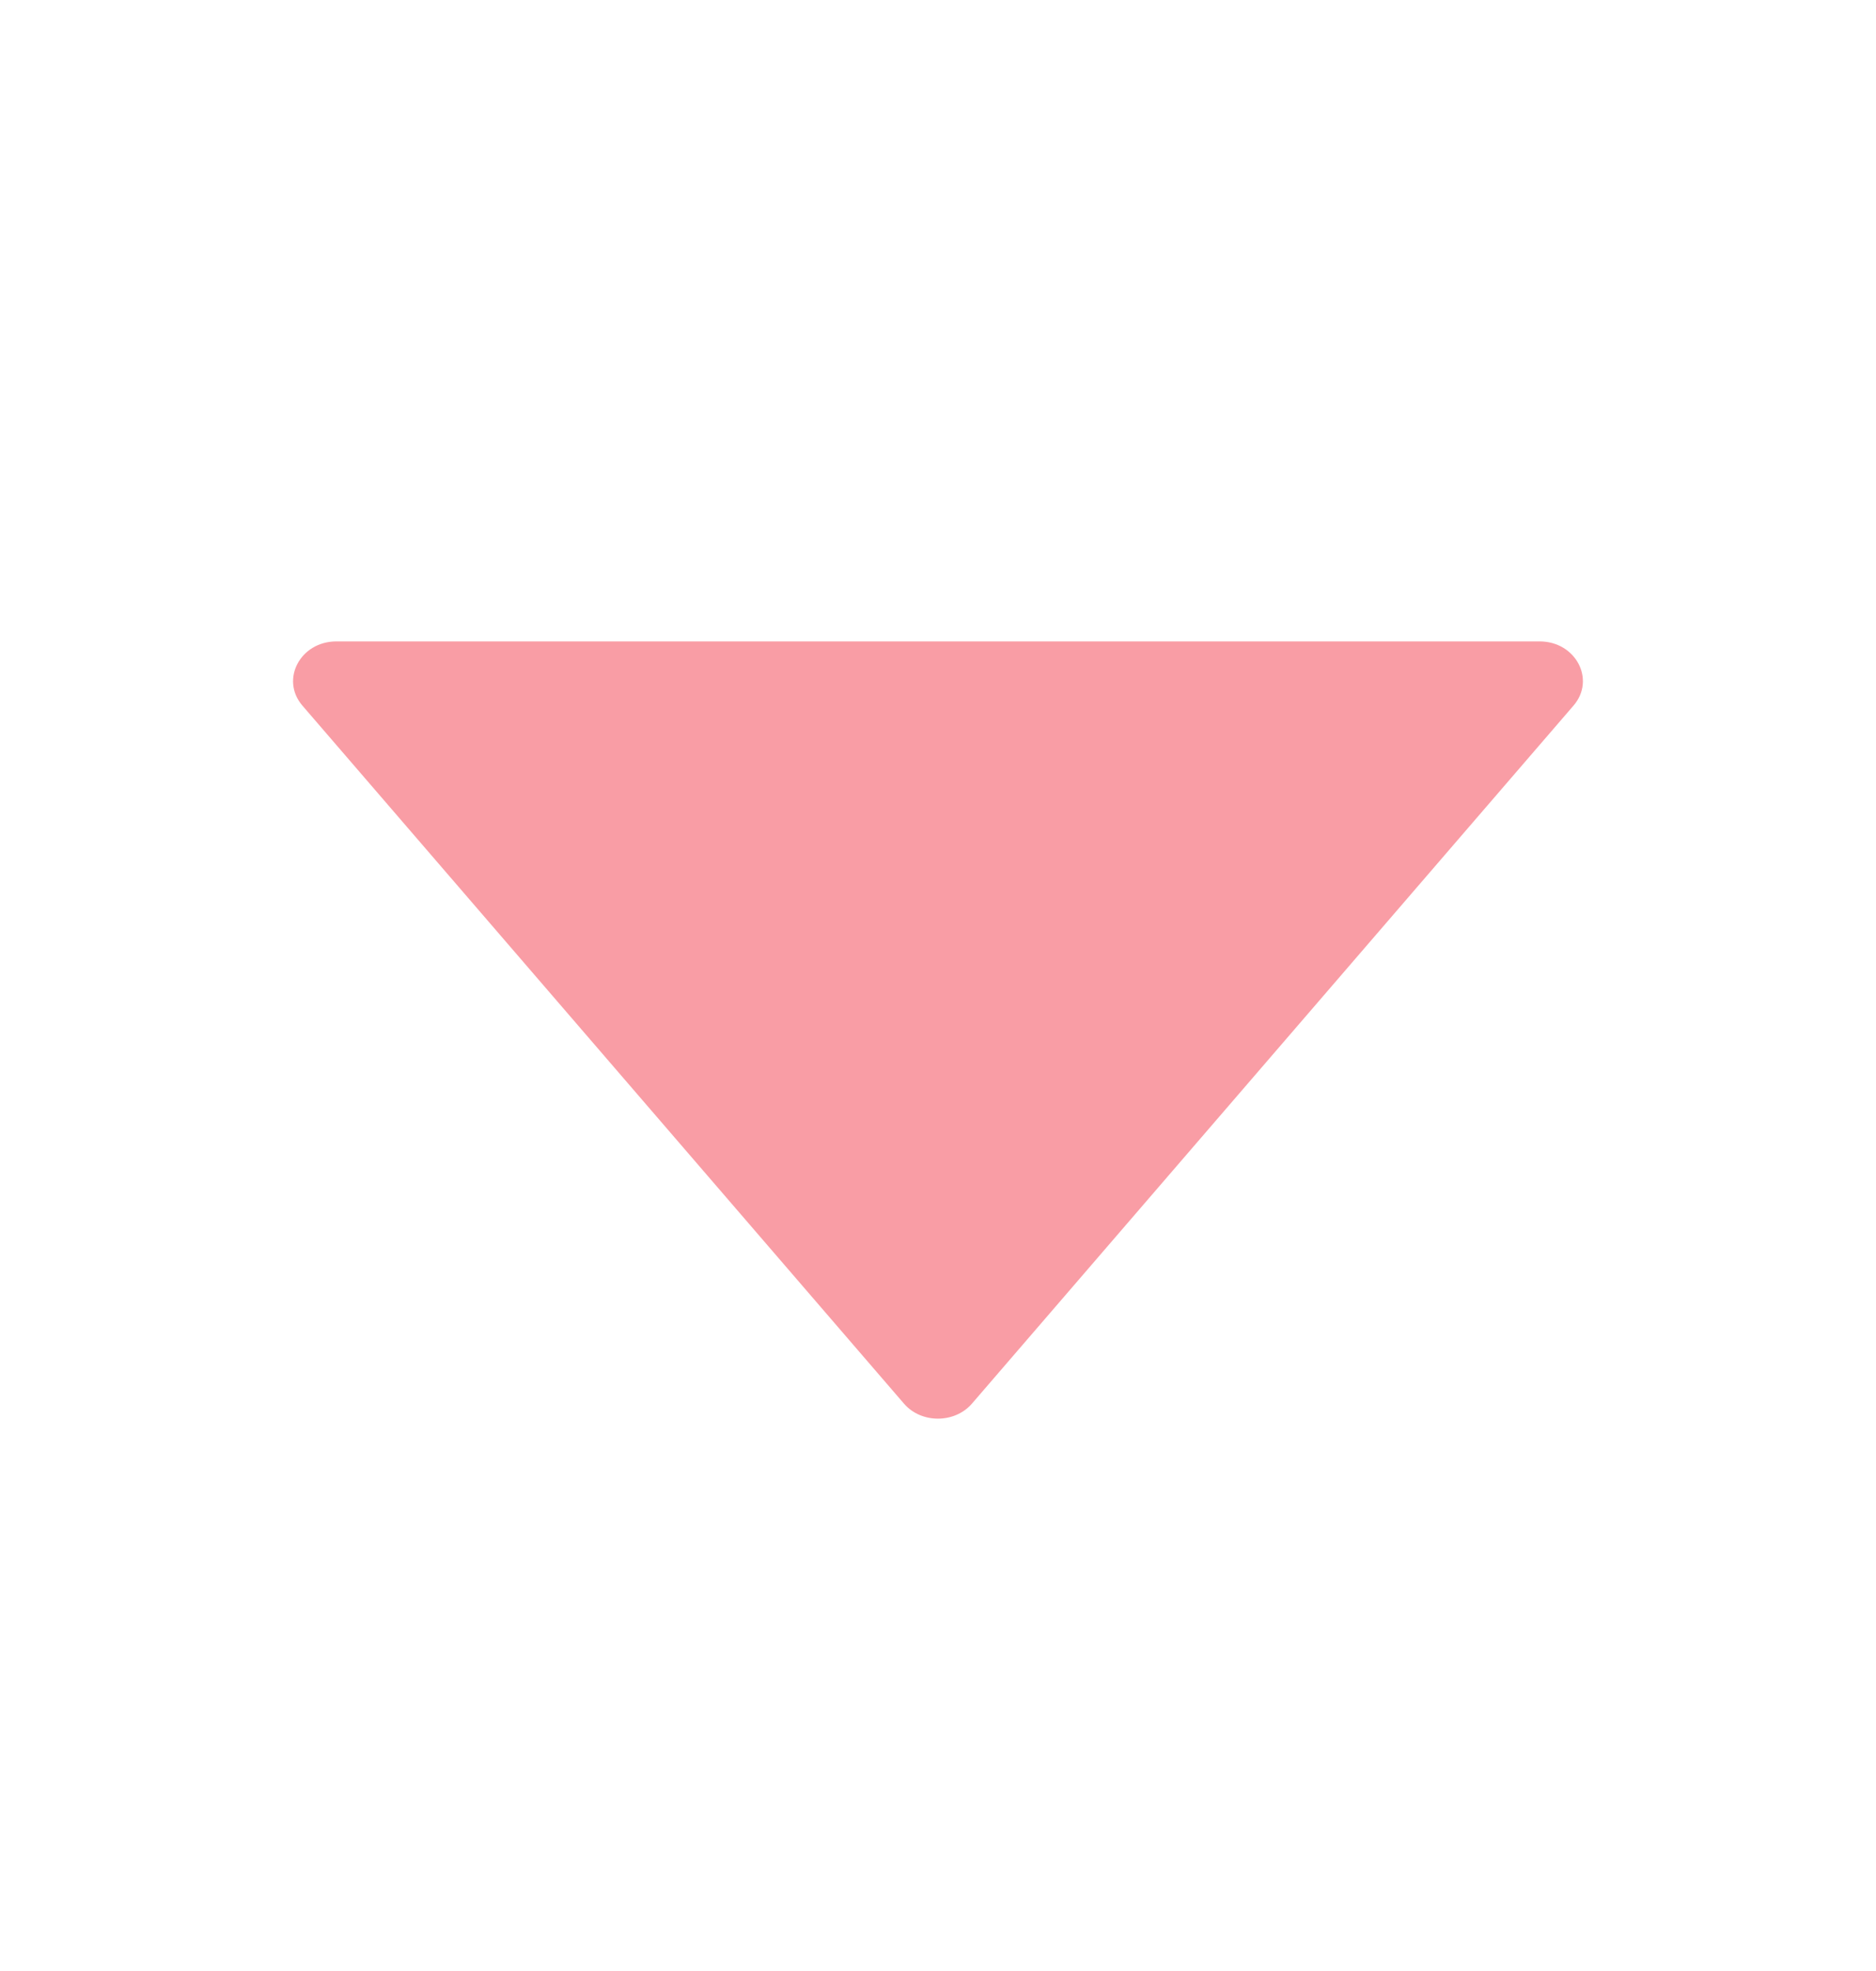 <svg width="20" height="21" viewBox="0 0 20 21" fill="none" xmlns="http://www.w3.org/2000/svg">
<g opacity="0.6">
<path d="M16.414 6.834H3.586C3.201 6.834 2.986 7.241 3.224 7.518L9.638 14.956C9.822 15.168 10.176 15.168 10.361 14.956L16.775 7.518C17.014 7.241 16.799 6.834 16.414 6.834Z" fill="#F55C69"/>
</g>
</svg>

